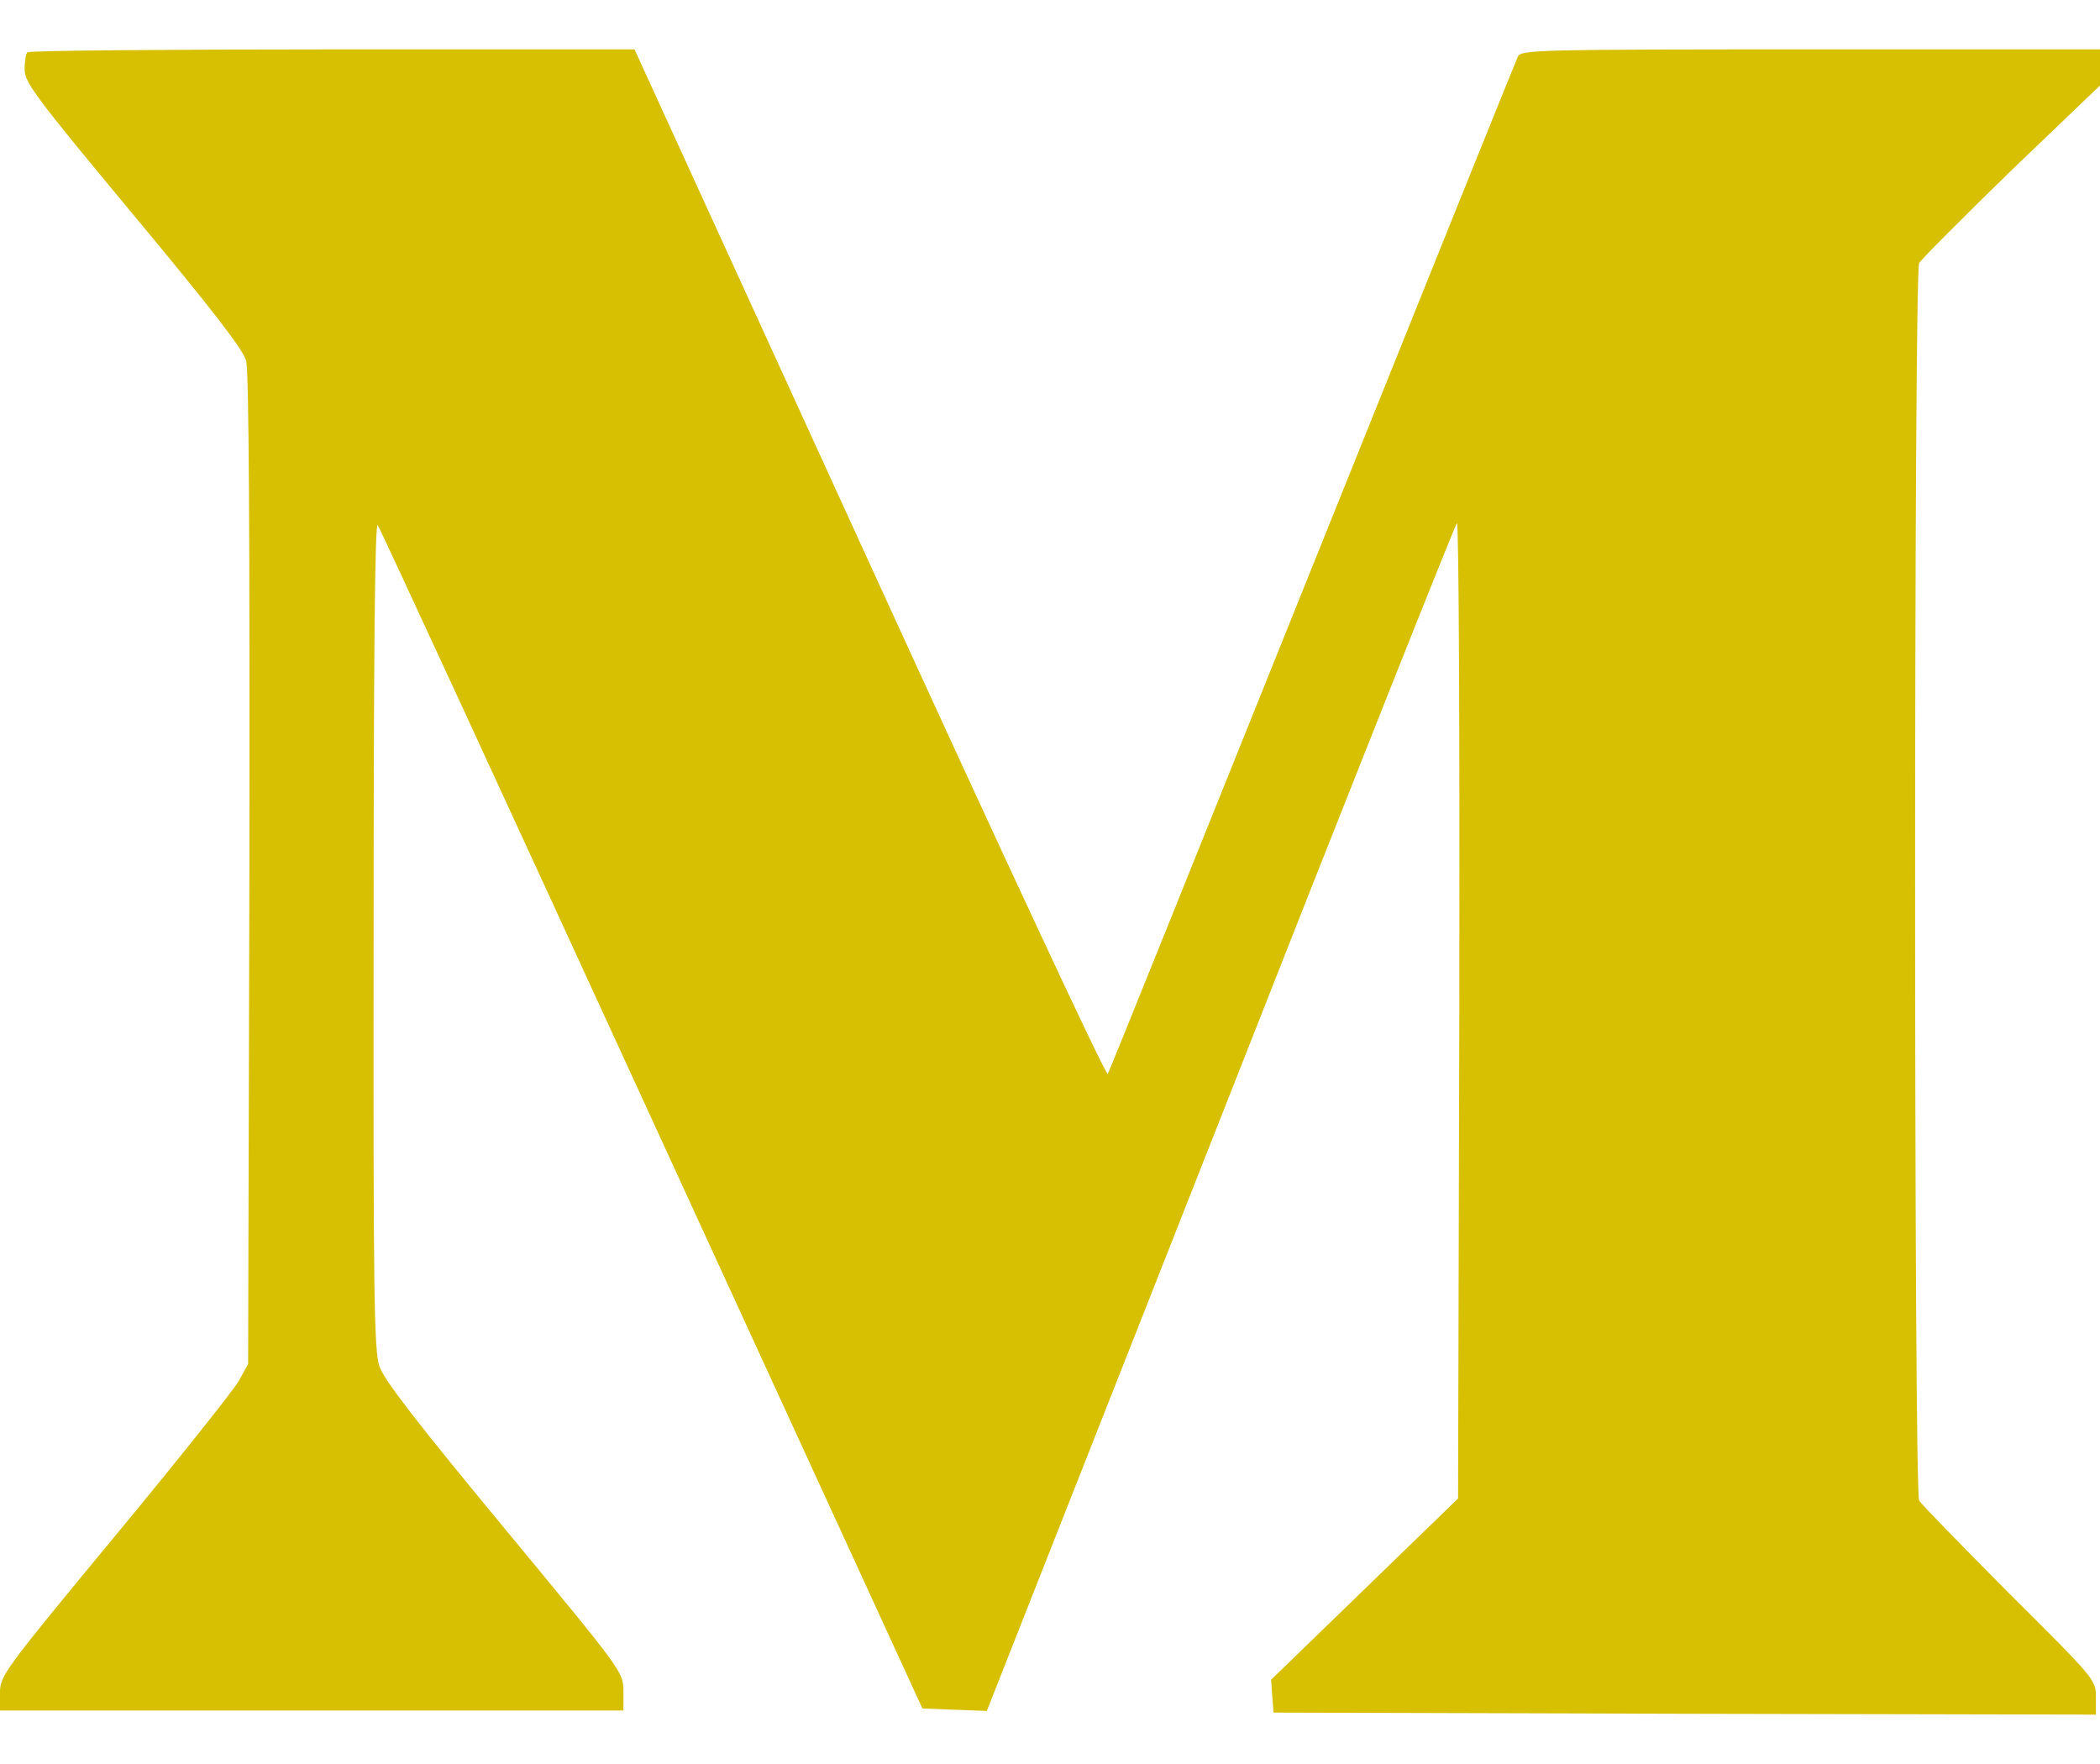 <svg width="25" height="21" viewBox="0 0 25 21" fill="none" xmlns="http://www.w3.org/2000/svg">
<path d="M0.327 0.622C0.308 0.637 0.293 0.729 0.293 0.827C0.293 0.983 0.43 1.164 1.587 2.556C2.529 3.688 2.891 4.157 2.93 4.294C2.964 4.426 2.974 6.364 2.969 10.363L2.954 16.237L2.847 16.433C2.788 16.54 2.124 17.375 1.372 18.283C0.044 19.89 0 19.948 0 20.153V20.363H3.711H7.422V20.129C7.417 19.899 7.412 19.895 6.006 18.195C4.985 16.96 4.57 16.428 4.517 16.267C4.453 16.076 4.443 15.417 4.448 11.115C4.448 7.79 4.463 6.203 4.497 6.252C4.526 6.291 5.996 9.479 7.764 13.332L10.981 20.339L11.362 20.354L11.748 20.368L14.526 13.322C16.05 9.445 17.319 6.257 17.344 6.228C17.368 6.203 17.378 8.806 17.373 12.009L17.358 17.839L16.245 18.918L15.132 19.997L15.146 20.192L15.161 20.388L20.059 20.402L24.951 20.412V20.202C24.951 19.997 24.941 19.987 23.921 18.972C23.359 18.405 22.871 17.907 22.847 17.863C22.783 17.751 22.783 3.249 22.847 3.132C22.876 3.083 23.369 2.59 23.945 2.028L25 1.018V0.803V0.588H21.558C18.33 0.588 18.115 0.593 18.071 0.671C18.047 0.72 16.948 3.449 15.625 6.74C14.302 10.031 13.208 12.751 13.188 12.785C13.169 12.819 11.929 10.158 10.356 6.716L7.554 0.588H3.955C1.978 0.588 0.342 0.603 0.327 0.622Z" fill="#D7BF01"/>
</svg>
